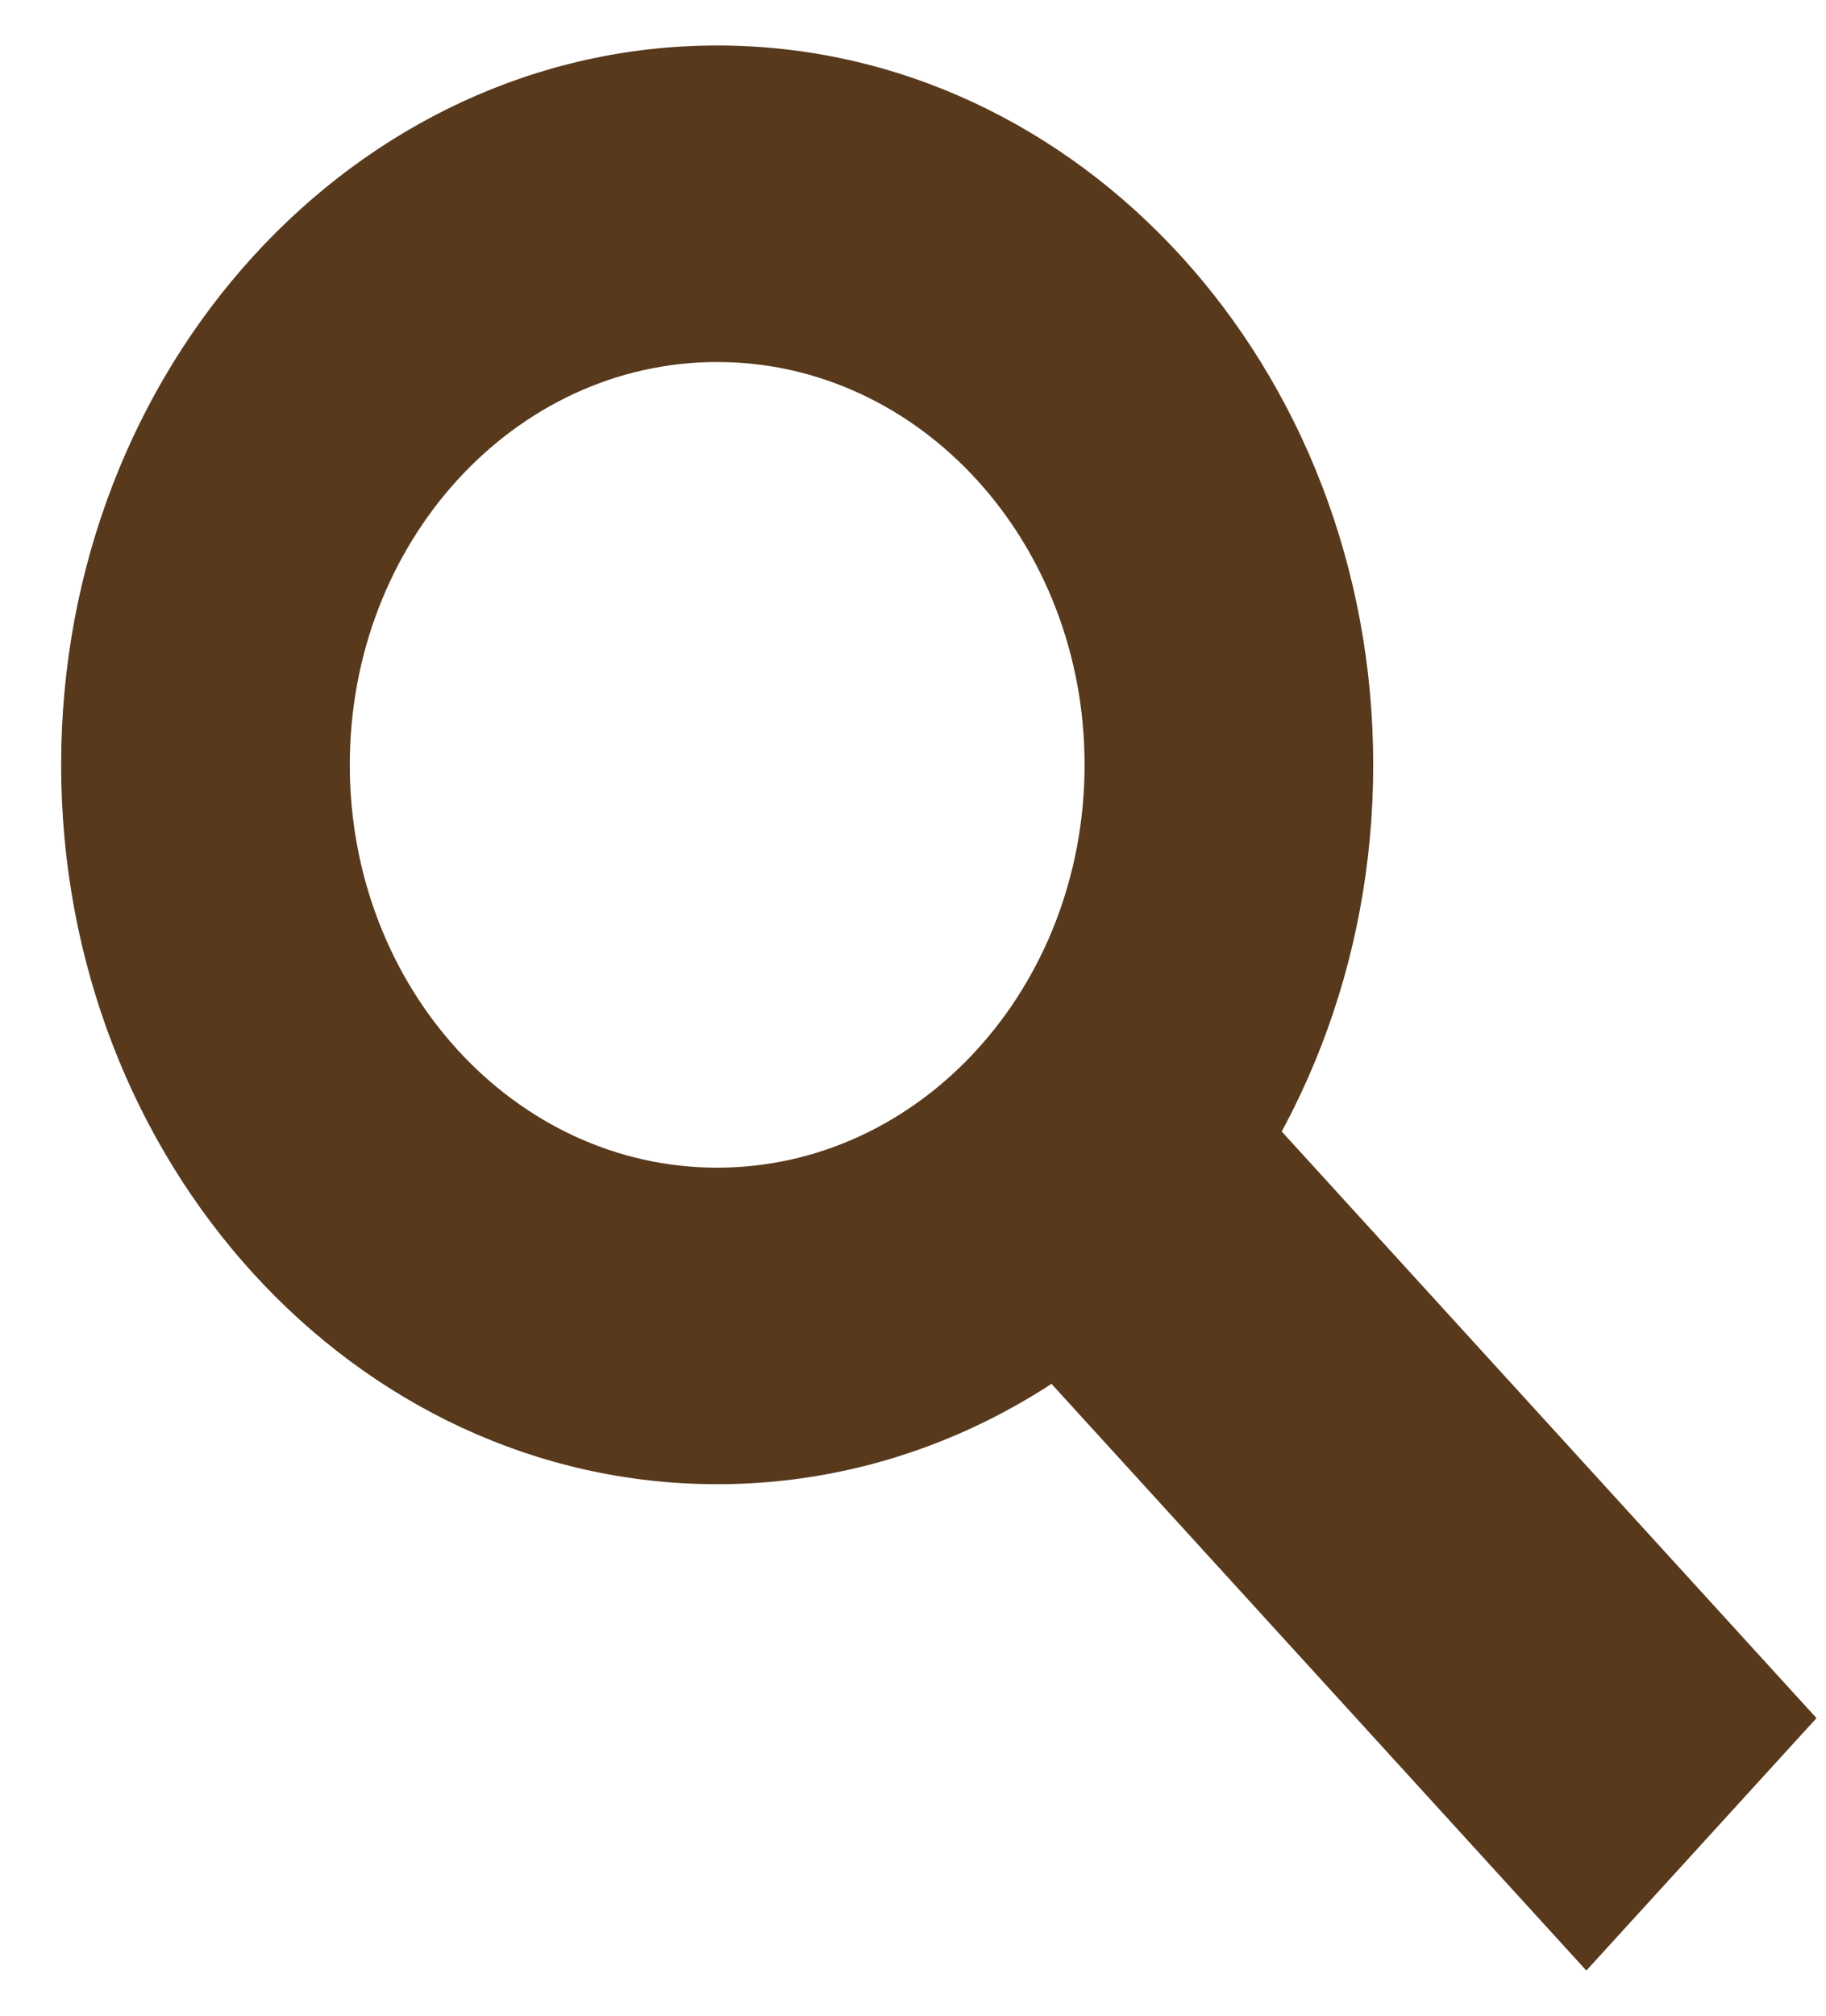 <svg width="29" height="32" viewBox="0 0 29 32" fill="none" xmlns="http://www.w3.org/2000/svg">
<path fill-rule="evenodd" clip-rule="evenodd" d="M11.39 23.562C17.144 23.562 21.809 18.449 21.809 12.142C21.809 5.835 17.144 0.722 11.39 0.722C5.636 0.722 0.971 5.835 0.971 12.142C0.971 18.449 5.636 23.562 11.39 23.562ZM11.39 18.537C14.612 18.537 17.225 15.674 17.225 12.142C17.225 8.61 14.612 5.747 11.39 5.747C8.168 5.747 5.555 8.61 5.555 12.142C5.555 15.674 8.168 18.537 11.39 18.537Z" fill="#58391C"/>
<rect width="14.297" height="5.423" transform="matrix(0.674 0.739 -0.674 0.739 19.213 16.71)" fill="#58391C"/>
</svg>
